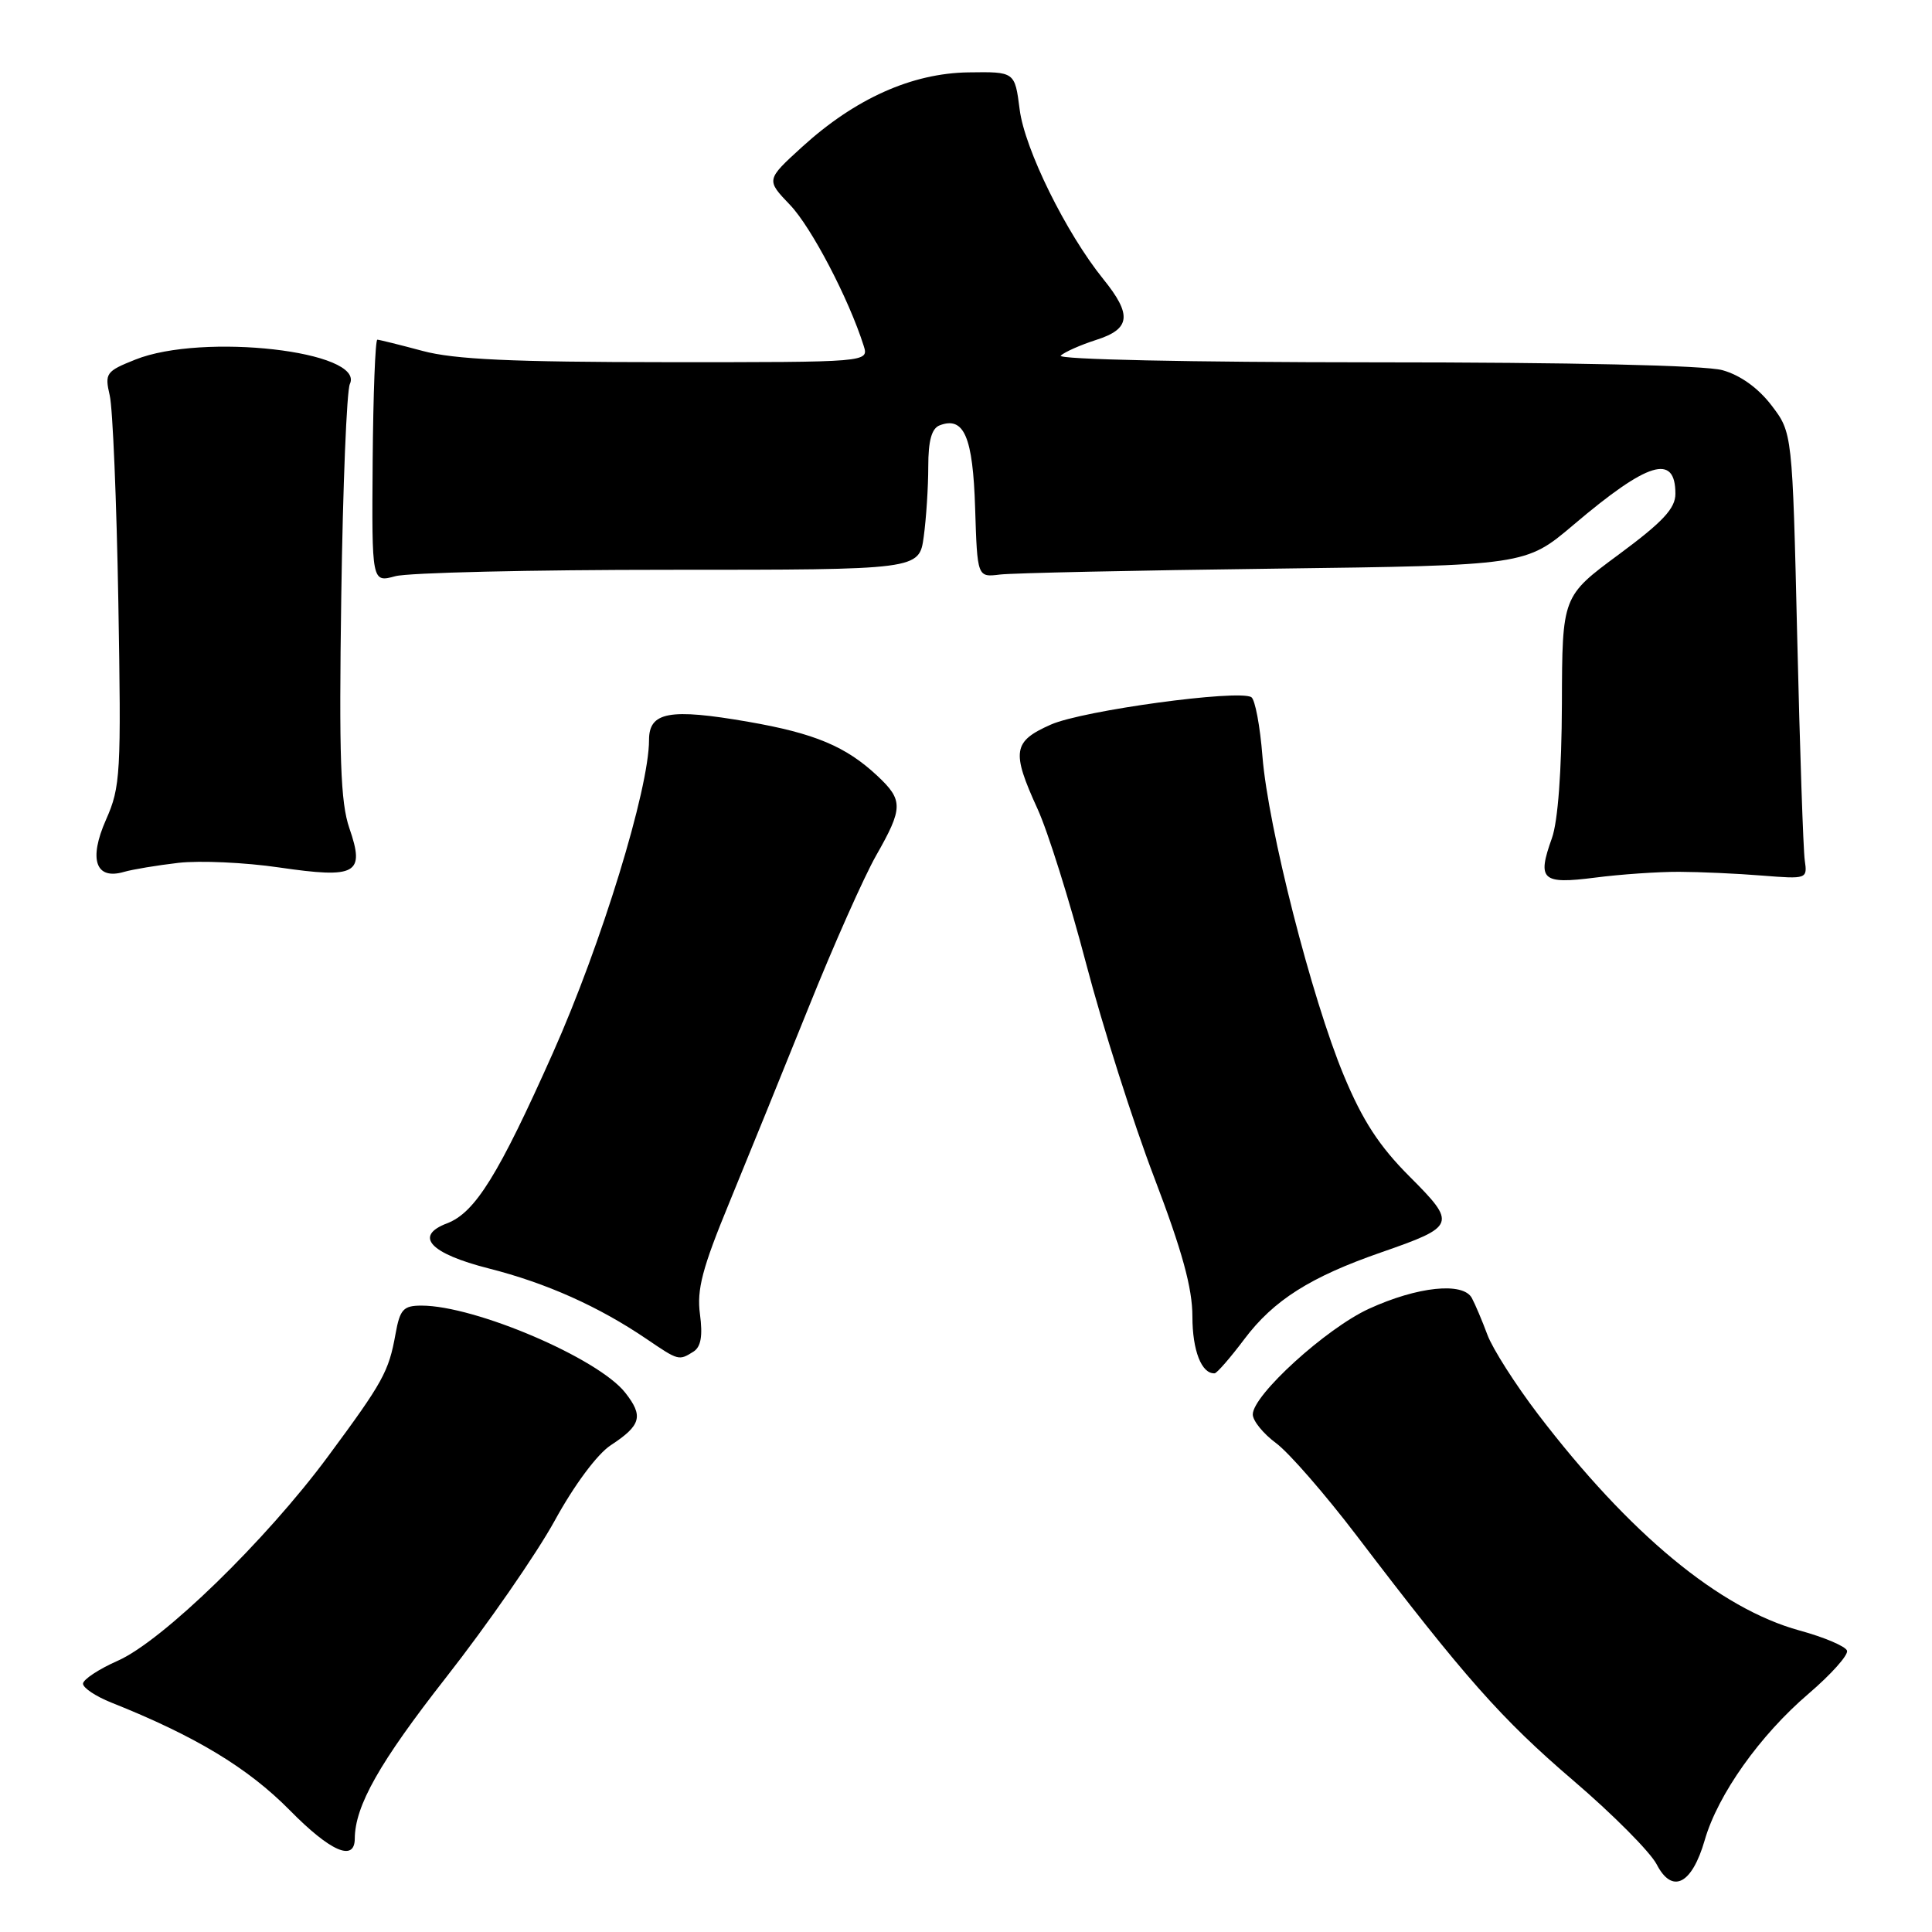 <?xml version="1.0" encoding="UTF-8" standalone="no"?>
<!DOCTYPE svg PUBLIC "-//W3C//DTD SVG 1.1//EN" "http://www.w3.org/Graphics/SVG/1.1/DTD/svg11.dtd" >
<svg xmlns="http://www.w3.org/2000/svg" xmlns:xlink="http://www.w3.org/1999/xlink" version="1.1" viewBox="0 0 256 256">
 <g >
 <path fill="currentColor"
d=" M 225.89 243.81 C 227.63 237.78 233.21 229.92 239.64 224.43 C 242.64 221.86 244.93 219.30 244.74 218.72 C 244.55 218.15 241.72 216.94 238.45 216.05 C 227.85 213.14 215.92 203.27 203.78 187.37 C 200.79 183.44 197.78 178.72 197.09 176.87 C 196.40 175.01 195.47 172.82 195.03 172.00 C 193.87 169.84 187.83 170.47 181.39 173.42 C 175.72 176.02 166.00 184.86 166.00 187.42 C 166.00 188.26 167.39 189.97 169.08 191.22 C 170.78 192.47 175.59 198.00 179.78 203.50 C 194.04 222.23 198.94 227.77 208.46 235.92 C 213.69 240.39 218.67 245.40 219.52 247.04 C 221.58 251.02 224.19 249.70 225.89 243.81 Z  M 47.01 243.64 C 47.03 239.29 50.28 233.54 59.09 222.29 C 64.60 215.26 71.08 205.90 73.50 201.50 C 76.07 196.80 79.14 192.67 80.93 191.50 C 84.96 188.86 85.29 187.64 82.84 184.53 C 79.25 179.97 62.95 173.00 55.86 173.00 C 53.45 173.00 53.00 173.48 52.41 176.75 C 51.51 181.77 50.77 183.10 43.45 193.00 C 35.22 204.13 21.52 217.44 15.62 220.05 C 13.08 221.17 11.00 222.55 11.00 223.10 C 11.00 223.65 12.69 224.78 14.75 225.60 C 25.89 230.04 32.84 234.24 38.39 239.86 C 43.78 245.34 46.99 246.74 47.01 243.64 Z  M 164.90 177.42 C 168.77 172.28 173.64 169.20 183.00 165.95 C 192.93 162.50 193.05 162.18 186.77 155.89 C 182.75 151.87 180.54 148.47 178.06 142.50 C 173.80 132.27 168.03 109.63 167.28 100.22 C 166.97 96.21 166.30 92.69 165.81 92.38 C 164.10 91.33 143.47 94.14 139.25 96.01 C 134.21 98.24 134.00 99.56 137.47 107.16 C 138.84 110.14 141.73 119.36 143.91 127.66 C 146.09 135.97 150.15 148.73 152.94 156.03 C 156.65 165.76 158.00 170.68 158.00 174.45 C 158.00 178.96 159.22 182.07 160.95 181.97 C 161.25 181.95 163.03 179.91 164.90 177.42 Z  M 91.90 179.09 C 92.88 178.46 93.13 177.00 92.75 174.15 C 92.31 170.87 93.05 168.05 96.66 159.30 C 99.10 153.36 103.82 141.75 107.14 133.50 C 110.45 125.25 114.48 116.20 116.08 113.38 C 119.68 107.06 119.70 106.03 116.25 102.80 C 112.08 98.90 107.95 97.17 99.15 95.64 C 88.71 93.83 86.00 94.33 86.00 98.05 C 86.00 104.55 79.69 125.10 73.27 139.50 C 66.05 155.70 62.95 160.69 59.23 162.10 C 54.82 163.78 56.98 166.10 64.78 168.08 C 72.39 170.01 79.34 173.12 85.70 177.44 C 89.91 180.30 89.95 180.32 91.90 179.09 Z  M 222.50 115.52 C 225.25 115.53 230.20 115.75 233.50 116.02 C 239.43 116.49 239.50 116.47 239.14 114.00 C 238.94 112.62 238.49 99.31 238.14 84.42 C 237.50 57.34 237.50 57.34 234.73 53.71 C 232.97 51.41 230.60 49.71 228.23 49.05 C 225.93 48.41 208.25 48.01 182.05 48.01 C 157.58 48.00 140.00 47.63 140.55 47.12 C 141.07 46.64 143.19 45.70 145.25 45.04 C 149.81 43.59 150.03 41.73 146.19 36.98 C 141.26 30.88 135.77 19.75 135.11 14.50 C 134.47 9.50 134.47 9.50 128.32 9.59 C 120.82 9.70 113.31 13.07 106.28 19.47 C 101.50 23.83 101.50 23.83 104.69 27.16 C 107.51 30.11 112.47 39.59 114.44 45.81 C 115.13 48.00 115.13 48.00 88.32 47.99 C 67.85 47.98 60.20 47.63 56.00 46.50 C 52.98 45.69 50.27 45.02 50.00 45.01 C 49.73 45.01 49.45 52.25 49.38 61.10 C 49.26 77.20 49.26 77.20 52.38 76.35 C 54.10 75.88 70.42 75.50 88.65 75.50 C 121.80 75.50 121.80 75.50 122.40 71.11 C 122.73 68.70 123.00 64.52 123.00 61.83 C 123.00 58.38 123.45 56.77 124.51 56.36 C 127.74 55.12 128.92 57.88 129.21 67.34 C 129.50 76.50 129.50 76.50 132.50 76.13 C 134.15 75.93 150.50 75.58 168.83 75.35 C 202.15 74.92 202.15 74.92 208.50 69.54 C 218.38 61.16 222.00 60.06 222.00 65.43 C 222.00 67.37 220.34 69.15 214.50 73.47 C 207.00 79.01 207.00 79.01 206.96 93.26 C 206.93 102.14 206.43 108.84 205.64 111.05 C 203.65 116.61 204.29 117.19 211.35 116.29 C 214.73 115.85 219.75 115.51 222.50 115.52 Z  M 23.65 114.33 C 26.48 114.01 32.48 114.28 36.97 114.94 C 47.26 116.44 48.39 115.81 46.29 109.73 C 45.12 106.32 44.91 100.38 45.22 79.00 C 45.43 64.42 45.94 51.77 46.36 50.88 C 48.39 46.53 26.84 44.08 17.93 47.65 C 14.04 49.20 13.86 49.46 14.54 52.40 C 14.94 54.10 15.45 66.41 15.68 79.74 C 16.07 102.54 15.98 104.26 14.04 108.63 C 11.72 113.89 12.67 116.63 16.43 115.53 C 17.57 115.20 20.82 114.66 23.65 114.33 Z "/>
</g>
</svg>